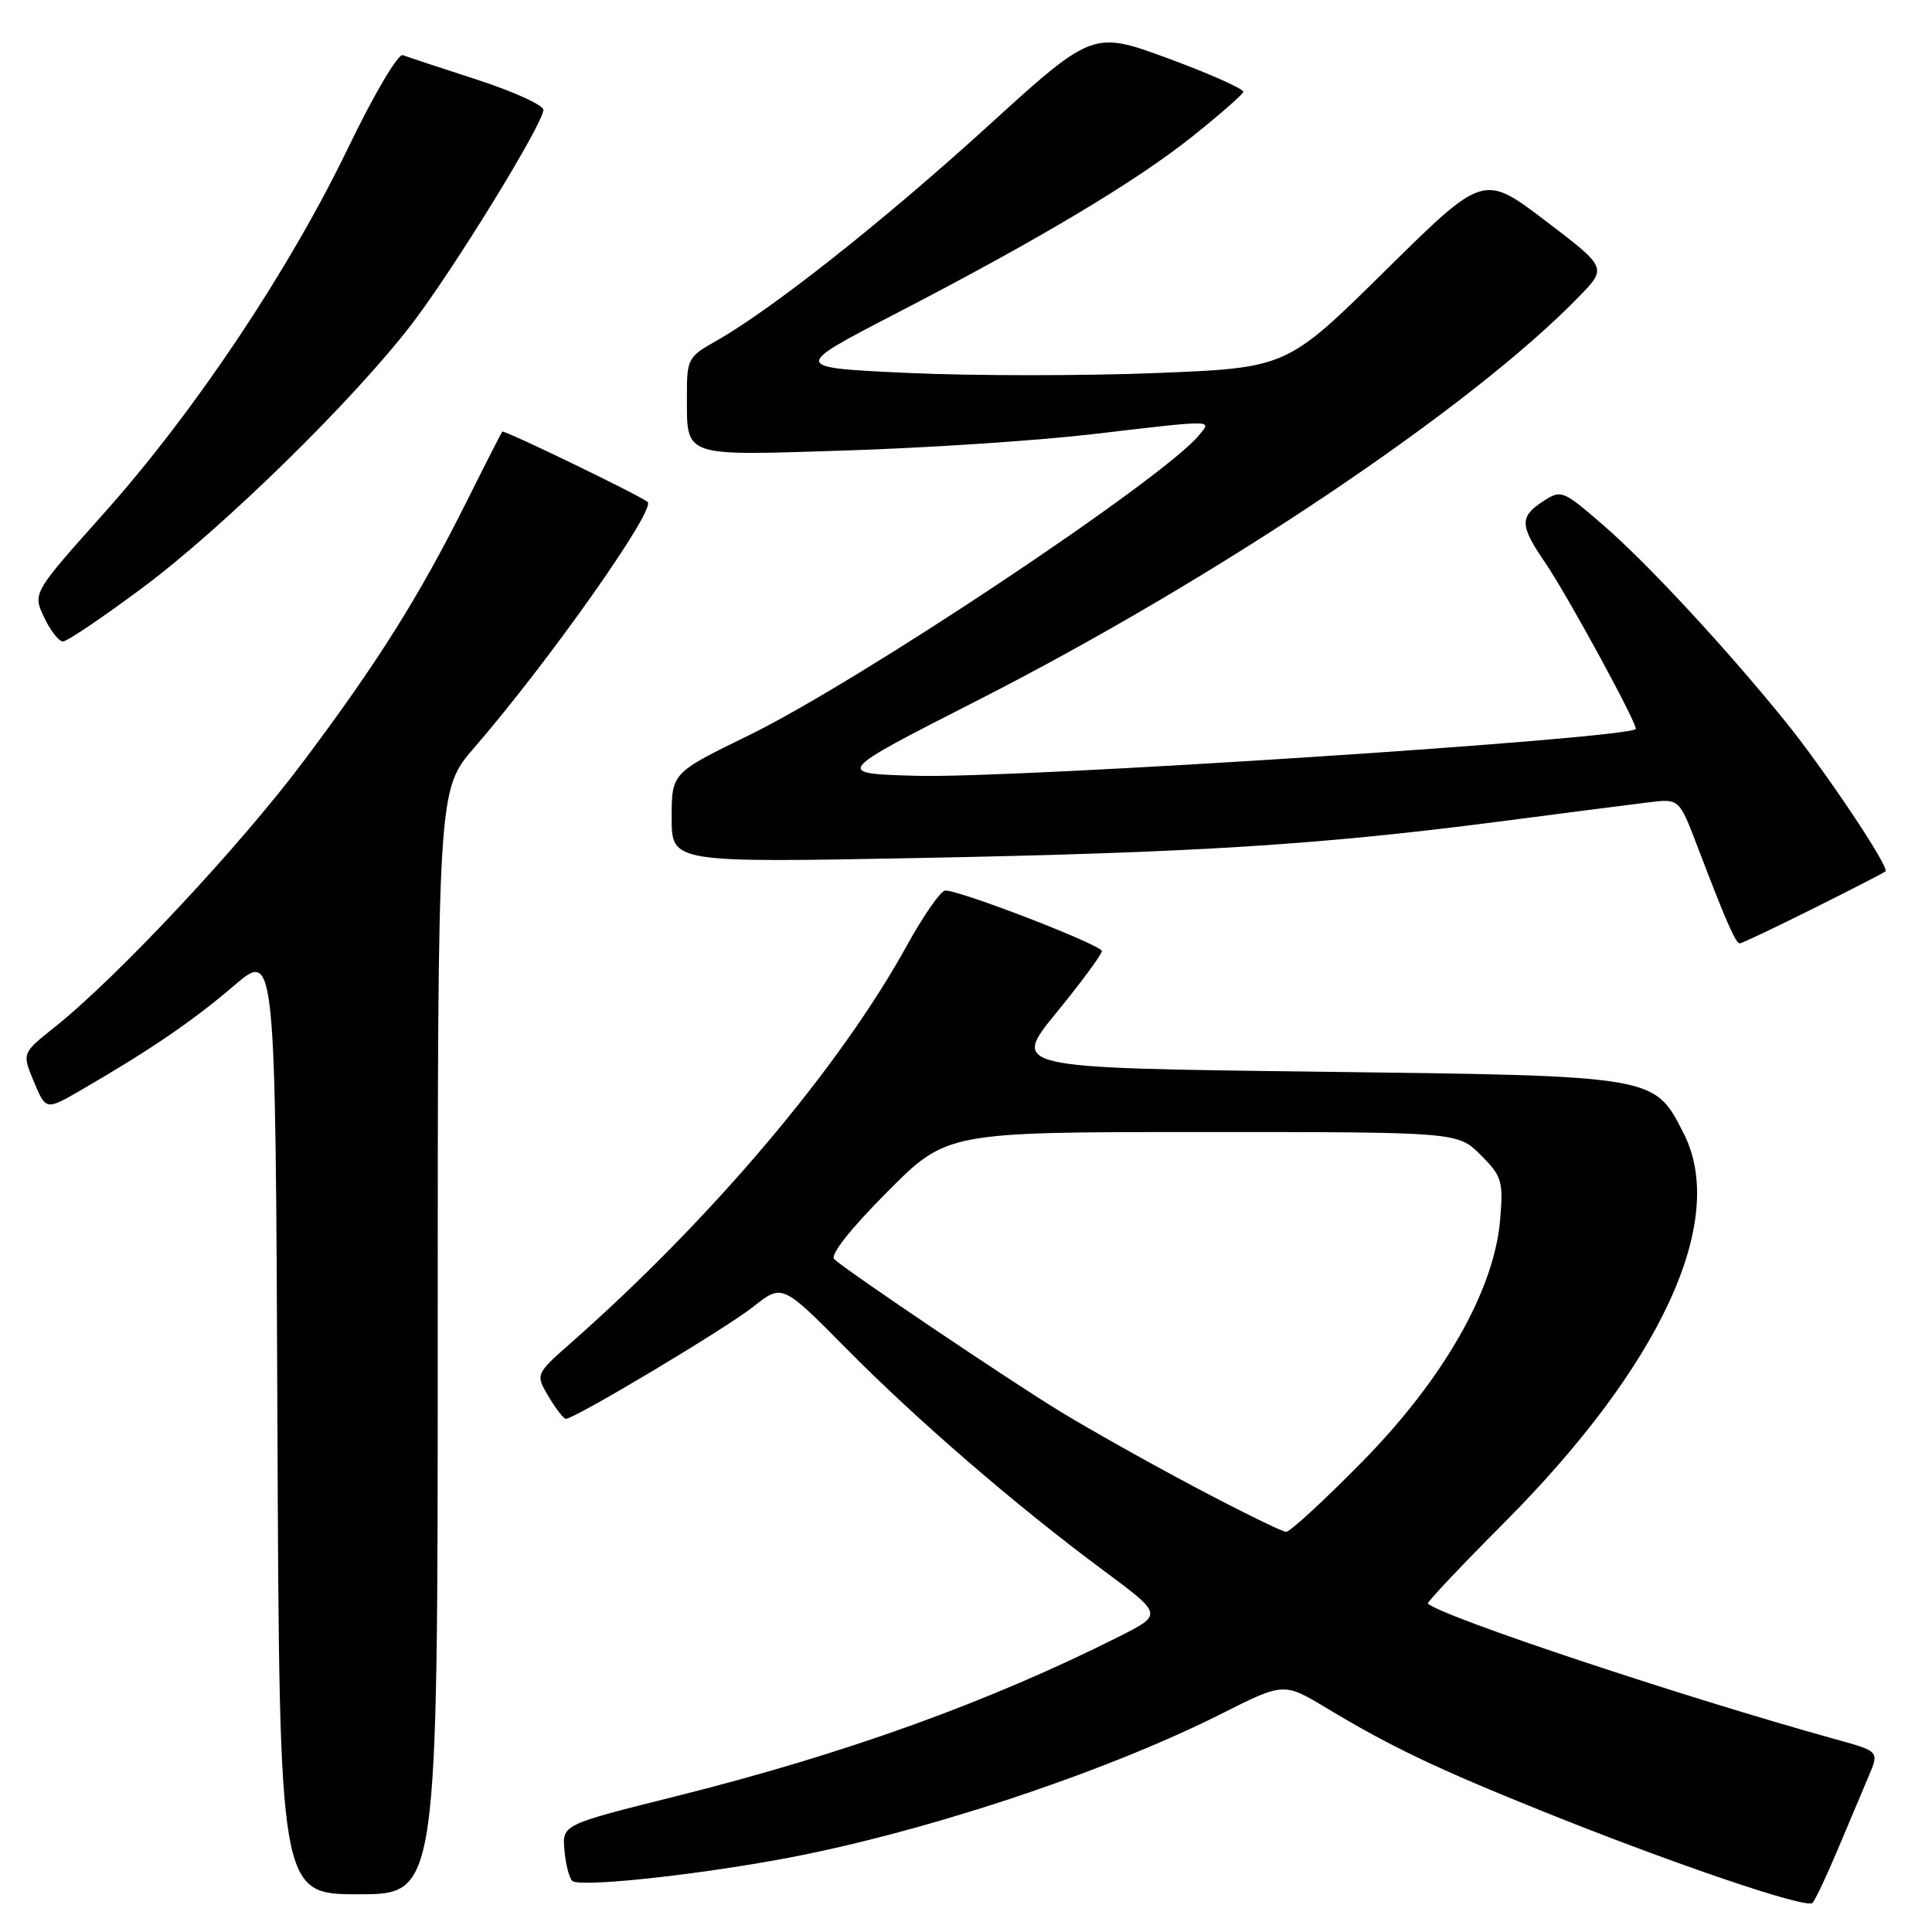 <?xml version="1.0" encoding="UTF-8" standalone="no"?>
<!DOCTYPE svg PUBLIC "-//W3C//DTD SVG 1.1//EN" "http://www.w3.org/Graphics/SVG/1.1/DTD/svg11.dtd" >
<svg xmlns="http://www.w3.org/2000/svg" xmlns:xlink="http://www.w3.org/1999/xlink" version="1.1" viewBox="0 0 256 256">
 <g >
 <path fill="currentColor"
d=" M 243.54 245.00 C 245.05 241.43 246.89 237.05 247.64 235.28 C 249.00 232.06 249.00 232.06 243.25 230.47 C 223.20 224.92 191.31 214.31 189.20 212.49 C 189.03 212.34 193.54 207.56 199.22 201.86 C 220.08 180.94 228.97 161.71 223.10 150.19 C 219.16 142.48 219.68 142.56 174.25 142.00 C 134.00 141.50 134.00 141.50 140.00 134.16 C 143.30 130.12 146.00 126.46 146.00 126.02 C 146.00 125.23 127.32 118.00 125.26 118.00 C 124.67 118.00 122.39 121.26 120.19 125.25 C 111.30 141.39 94.37 161.43 75.72 177.88 C 70.94 182.09 70.94 182.09 72.69 185.05 C 73.65 186.67 74.68 188.00 74.98 188.00 C 76.16 188.00 96.18 176.03 99.81 173.15 C 103.65 170.11 103.65 170.11 112.08 178.63 C 121.51 188.18 134.61 199.49 146.29 208.15 C 154.08 213.93 154.08 213.93 148.29 216.85 C 131.00 225.55 111.91 232.43 89.50 238.03 C 74.50 241.78 74.50 241.78 74.79 245.13 C 74.94 246.97 75.41 248.81 75.82 249.22 C 76.68 250.08 90.79 248.64 103.00 246.44 C 121.50 243.10 146.07 235.02 161.81 227.10 C 170.11 222.92 170.11 222.92 175.81 226.35 C 184.30 231.46 190.45 234.39 204.65 240.10 C 221.80 246.99 239.34 252.95 240.16 252.15 C 240.52 251.79 242.04 248.57 243.54 245.00 Z  M 58.00 177.83 C 58.00 104.66 58.00 104.66 62.83 99.08 C 72.65 87.75 86.93 67.52 85.82 66.52 C 84.94 65.72 66.76 56.92 66.55 57.19 C 66.42 57.36 64.28 61.55 61.81 66.50 C 55.52 79.07 50.11 87.69 40.20 100.90 C 31.75 112.17 15.54 129.49 7.21 136.13 C 2.91 139.55 2.91 139.55 4.50 143.35 C 6.09 147.14 6.09 147.14 10.79 144.41 C 19.94 139.11 25.56 135.27 31.00 130.61 C 36.50 125.90 36.50 125.90 36.76 188.45 C 37.02 251.00 37.02 251.00 47.51 251.00 C 58.00 251.00 58.00 251.00 58.00 177.83 Z  M 240.27 120.38 C 245.35 117.85 249.66 115.63 249.84 115.46 C 250.41 114.94 241.71 101.94 236.49 95.50 C 228.51 85.66 218.19 74.55 212.38 69.53 C 207.07 64.94 206.86 64.86 204.46 66.43 C 201.33 68.48 201.37 69.62 204.72 74.52 C 207.67 78.82 217.13 96.21 216.74 96.60 C 215.43 97.90 134.71 103.16 121.50 102.80 C 110.50 102.50 110.50 102.50 129.50 92.82 C 161.24 76.65 194.92 54.05 209.23 39.30 C 212.95 35.47 212.95 35.47 204.76 29.24 C 196.57 23.02 196.57 23.02 183.54 35.88 C 170.50 48.74 170.50 48.74 153.20 49.43 C 143.68 49.81 128.92 49.81 120.39 49.42 C 104.88 48.71 104.88 48.71 118.72 41.54 C 137.76 31.68 150.65 23.98 158.15 17.96 C 161.64 15.17 164.61 12.57 164.74 12.19 C 164.87 11.81 160.44 9.83 154.89 7.78 C 144.80 4.06 144.80 4.06 130.82 16.78 C 116.96 29.39 102.11 41.12 94.80 45.23 C 91.18 47.27 91.00 47.60 91.02 52.43 C 91.04 60.68 90.21 60.39 112.15 59.69 C 122.79 59.35 137.35 58.39 144.50 57.56 C 161.25 55.60 160.58 55.60 158.87 57.67 C 154.13 63.46 113.85 90.30 99.17 97.46 C 89.00 102.42 89.00 102.42 89.00 108.37 C 89.00 114.31 89.00 114.31 121.75 113.69 C 158.18 112.99 174.85 111.95 198.50 108.88 C 207.30 107.73 216.30 106.58 218.50 106.31 C 222.50 105.82 222.50 105.82 224.92 112.16 C 228.65 121.96 229.98 125.00 230.53 125.00 C 230.81 125.00 235.19 122.92 240.27 120.38 Z  M 18.91 77.86 C 29.51 69.97 46.79 53.06 54.51 43.01 C 60.05 35.80 72.00 16.36 72.00 14.56 C 72.00 13.93 68.06 12.13 63.25 10.57 C 58.44 9.01 53.99 7.54 53.38 7.31 C 52.75 7.07 49.54 12.51 46.08 19.69 C 38.24 35.93 25.75 54.61 13.71 68.08 C 4.33 78.59 4.33 78.59 5.84 81.79 C 6.68 83.56 7.80 85.00 8.34 85.00 C 8.88 85.00 13.64 81.79 18.91 77.86 Z  M 158.50 197.14 C 152.45 193.94 144.35 189.39 140.50 187.04 C 133.56 182.80 112.39 168.53 110.54 166.85 C 109.95 166.31 112.65 162.88 117.51 157.99 C 125.45 150.00 125.45 150.00 159.30 150.00 C 193.15 150.00 193.15 150.00 196.20 153.04 C 199.01 155.85 199.21 156.51 198.78 161.58 C 198.01 170.94 191.28 182.74 180.44 193.75 C 175.43 198.84 170.92 202.99 170.42 202.98 C 169.91 202.97 164.55 200.34 158.50 197.14 Z "/>
</g>
</svg>